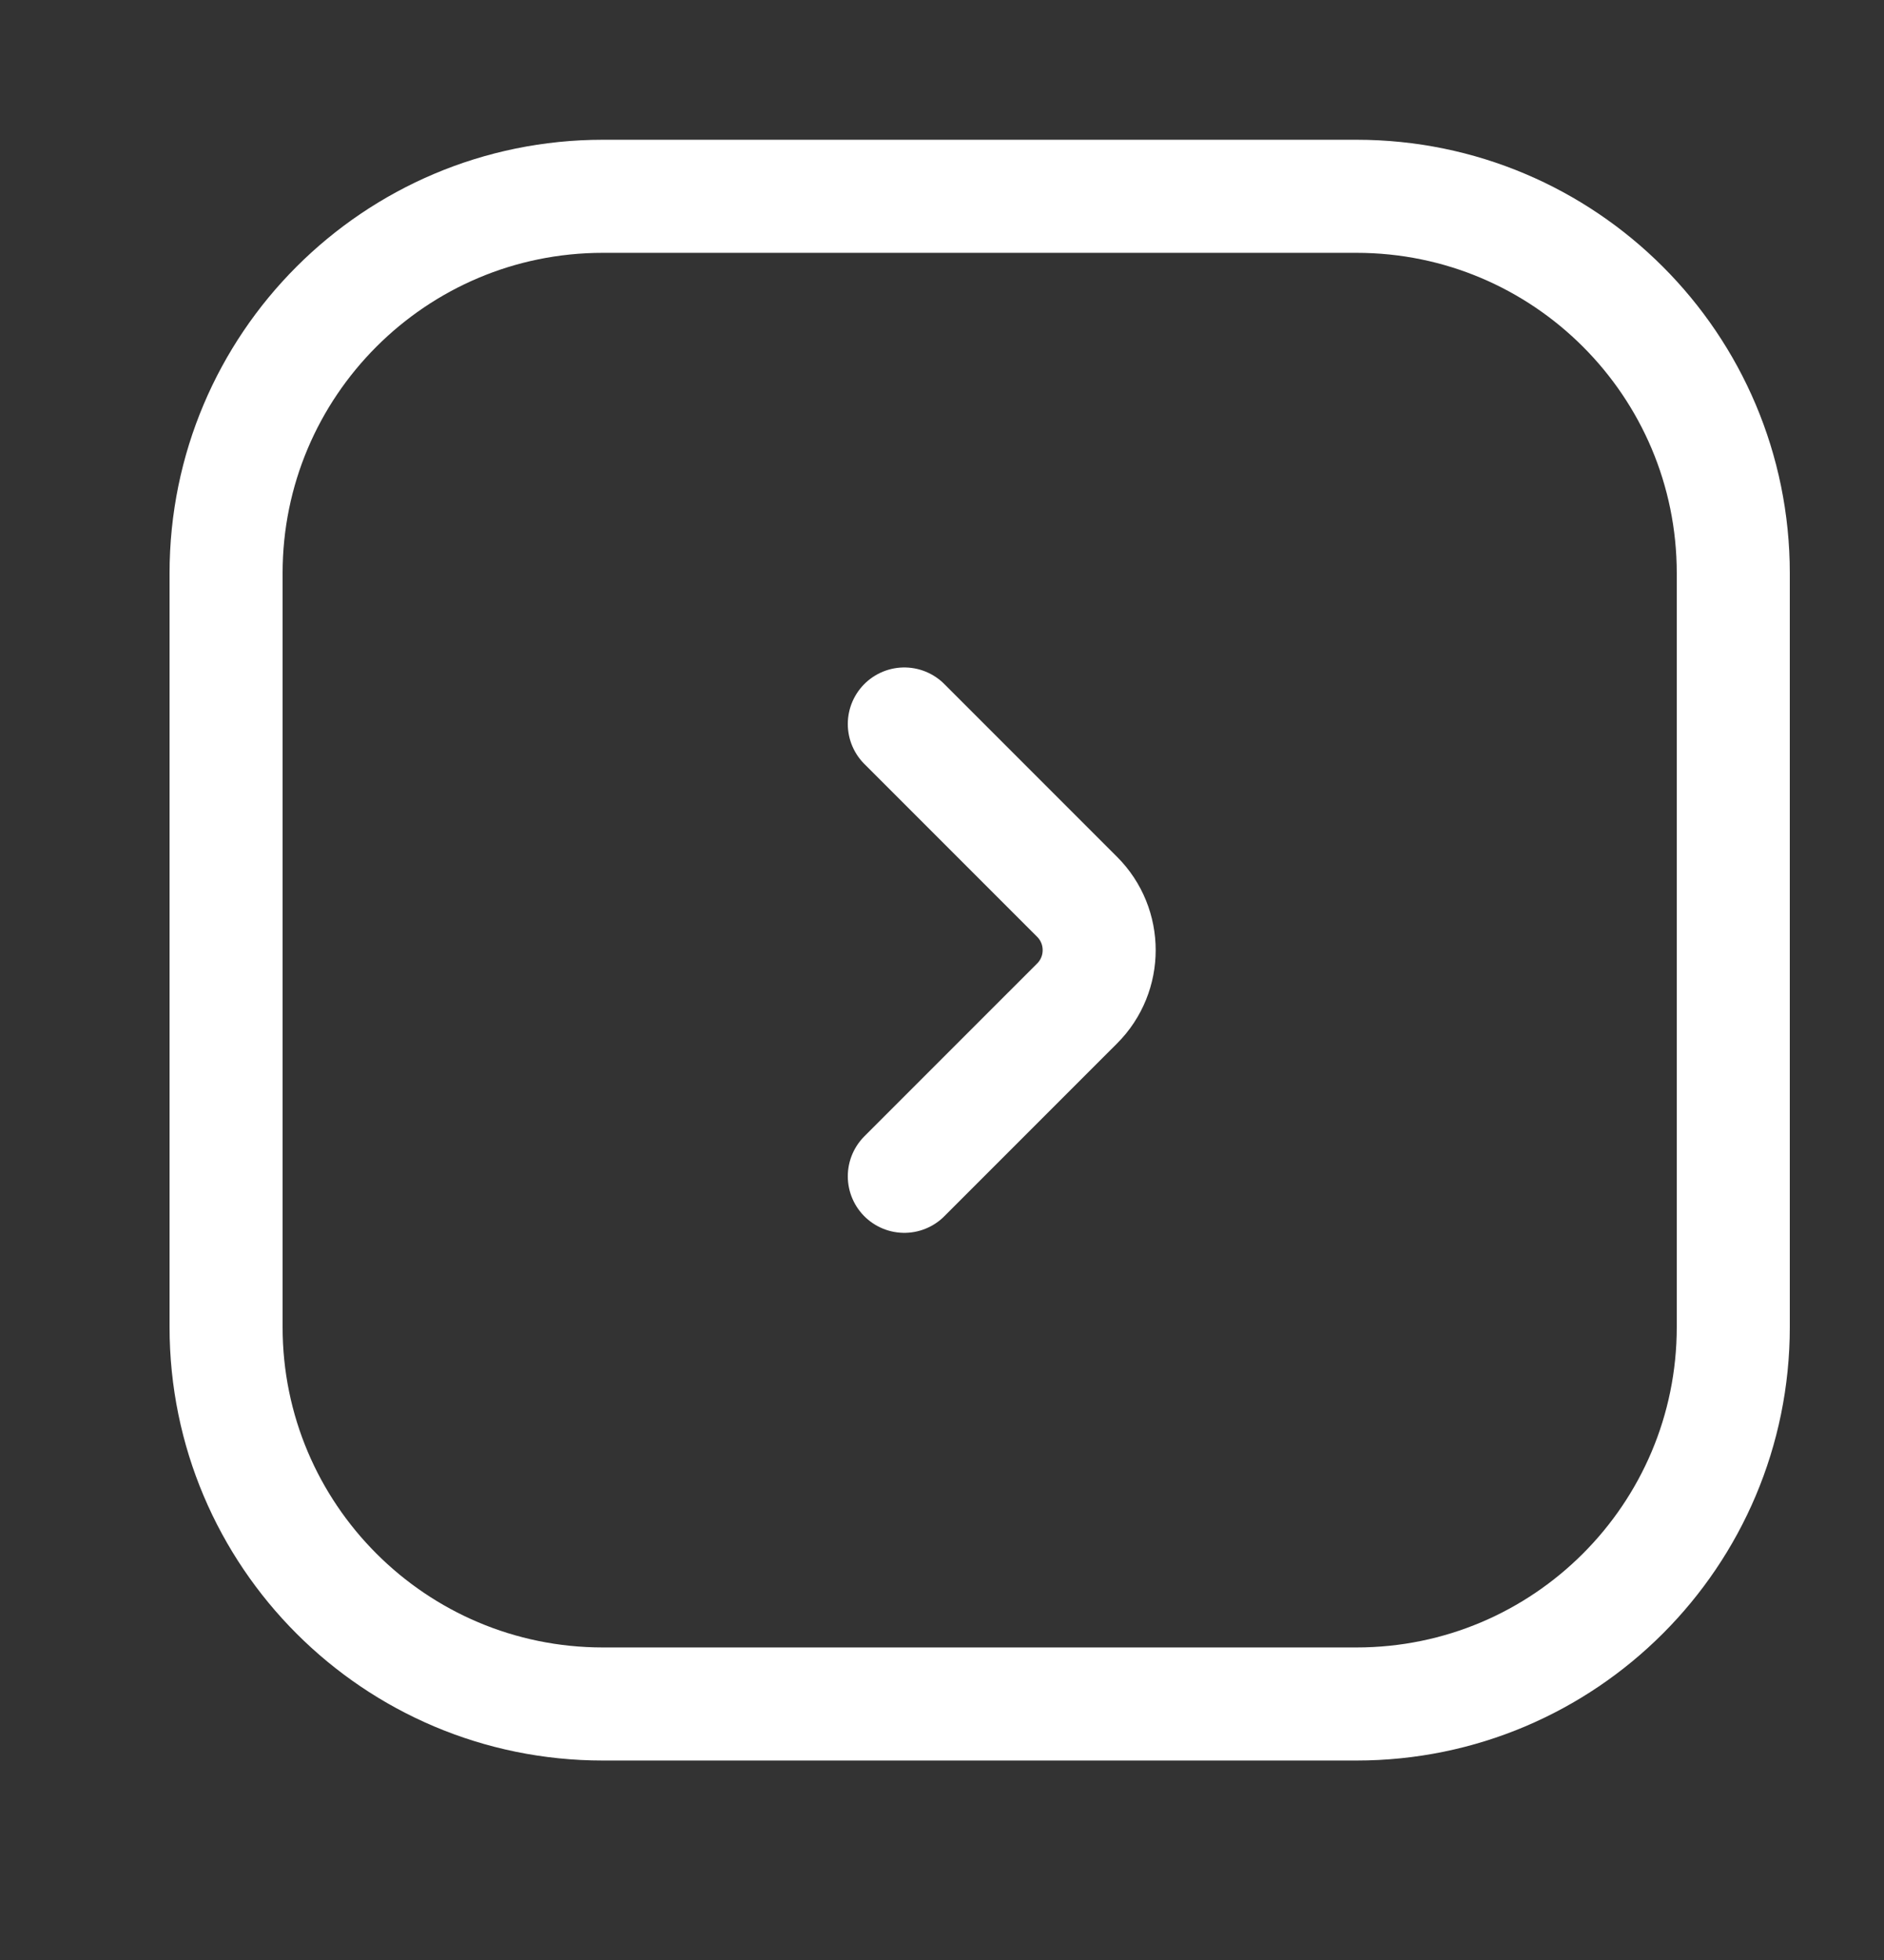 <svg width="25" height="26" viewBox="0 0 25 26" fill="none" xmlns="http://www.w3.org/2000/svg">
<rect x="0" y="0" width="25" height="26" fill="#333333" stroke="none"/>
<path d="M12 9.604L14.293 11.897C14.683 12.287 14.683 12.921 14.293 13.311L12 15.604M18 22.604H8C5.239 22.604 3 20.365 3 17.604V7.604C3 4.843 5.239 2.604 8 2.604H18C20.761 2.604 23 4.843 23 7.604V17.604C23 20.365 20.761 22.604 18 22.604Z" stroke="white" stroke-width="1.5" stroke-linecap="round"/>
</svg>
